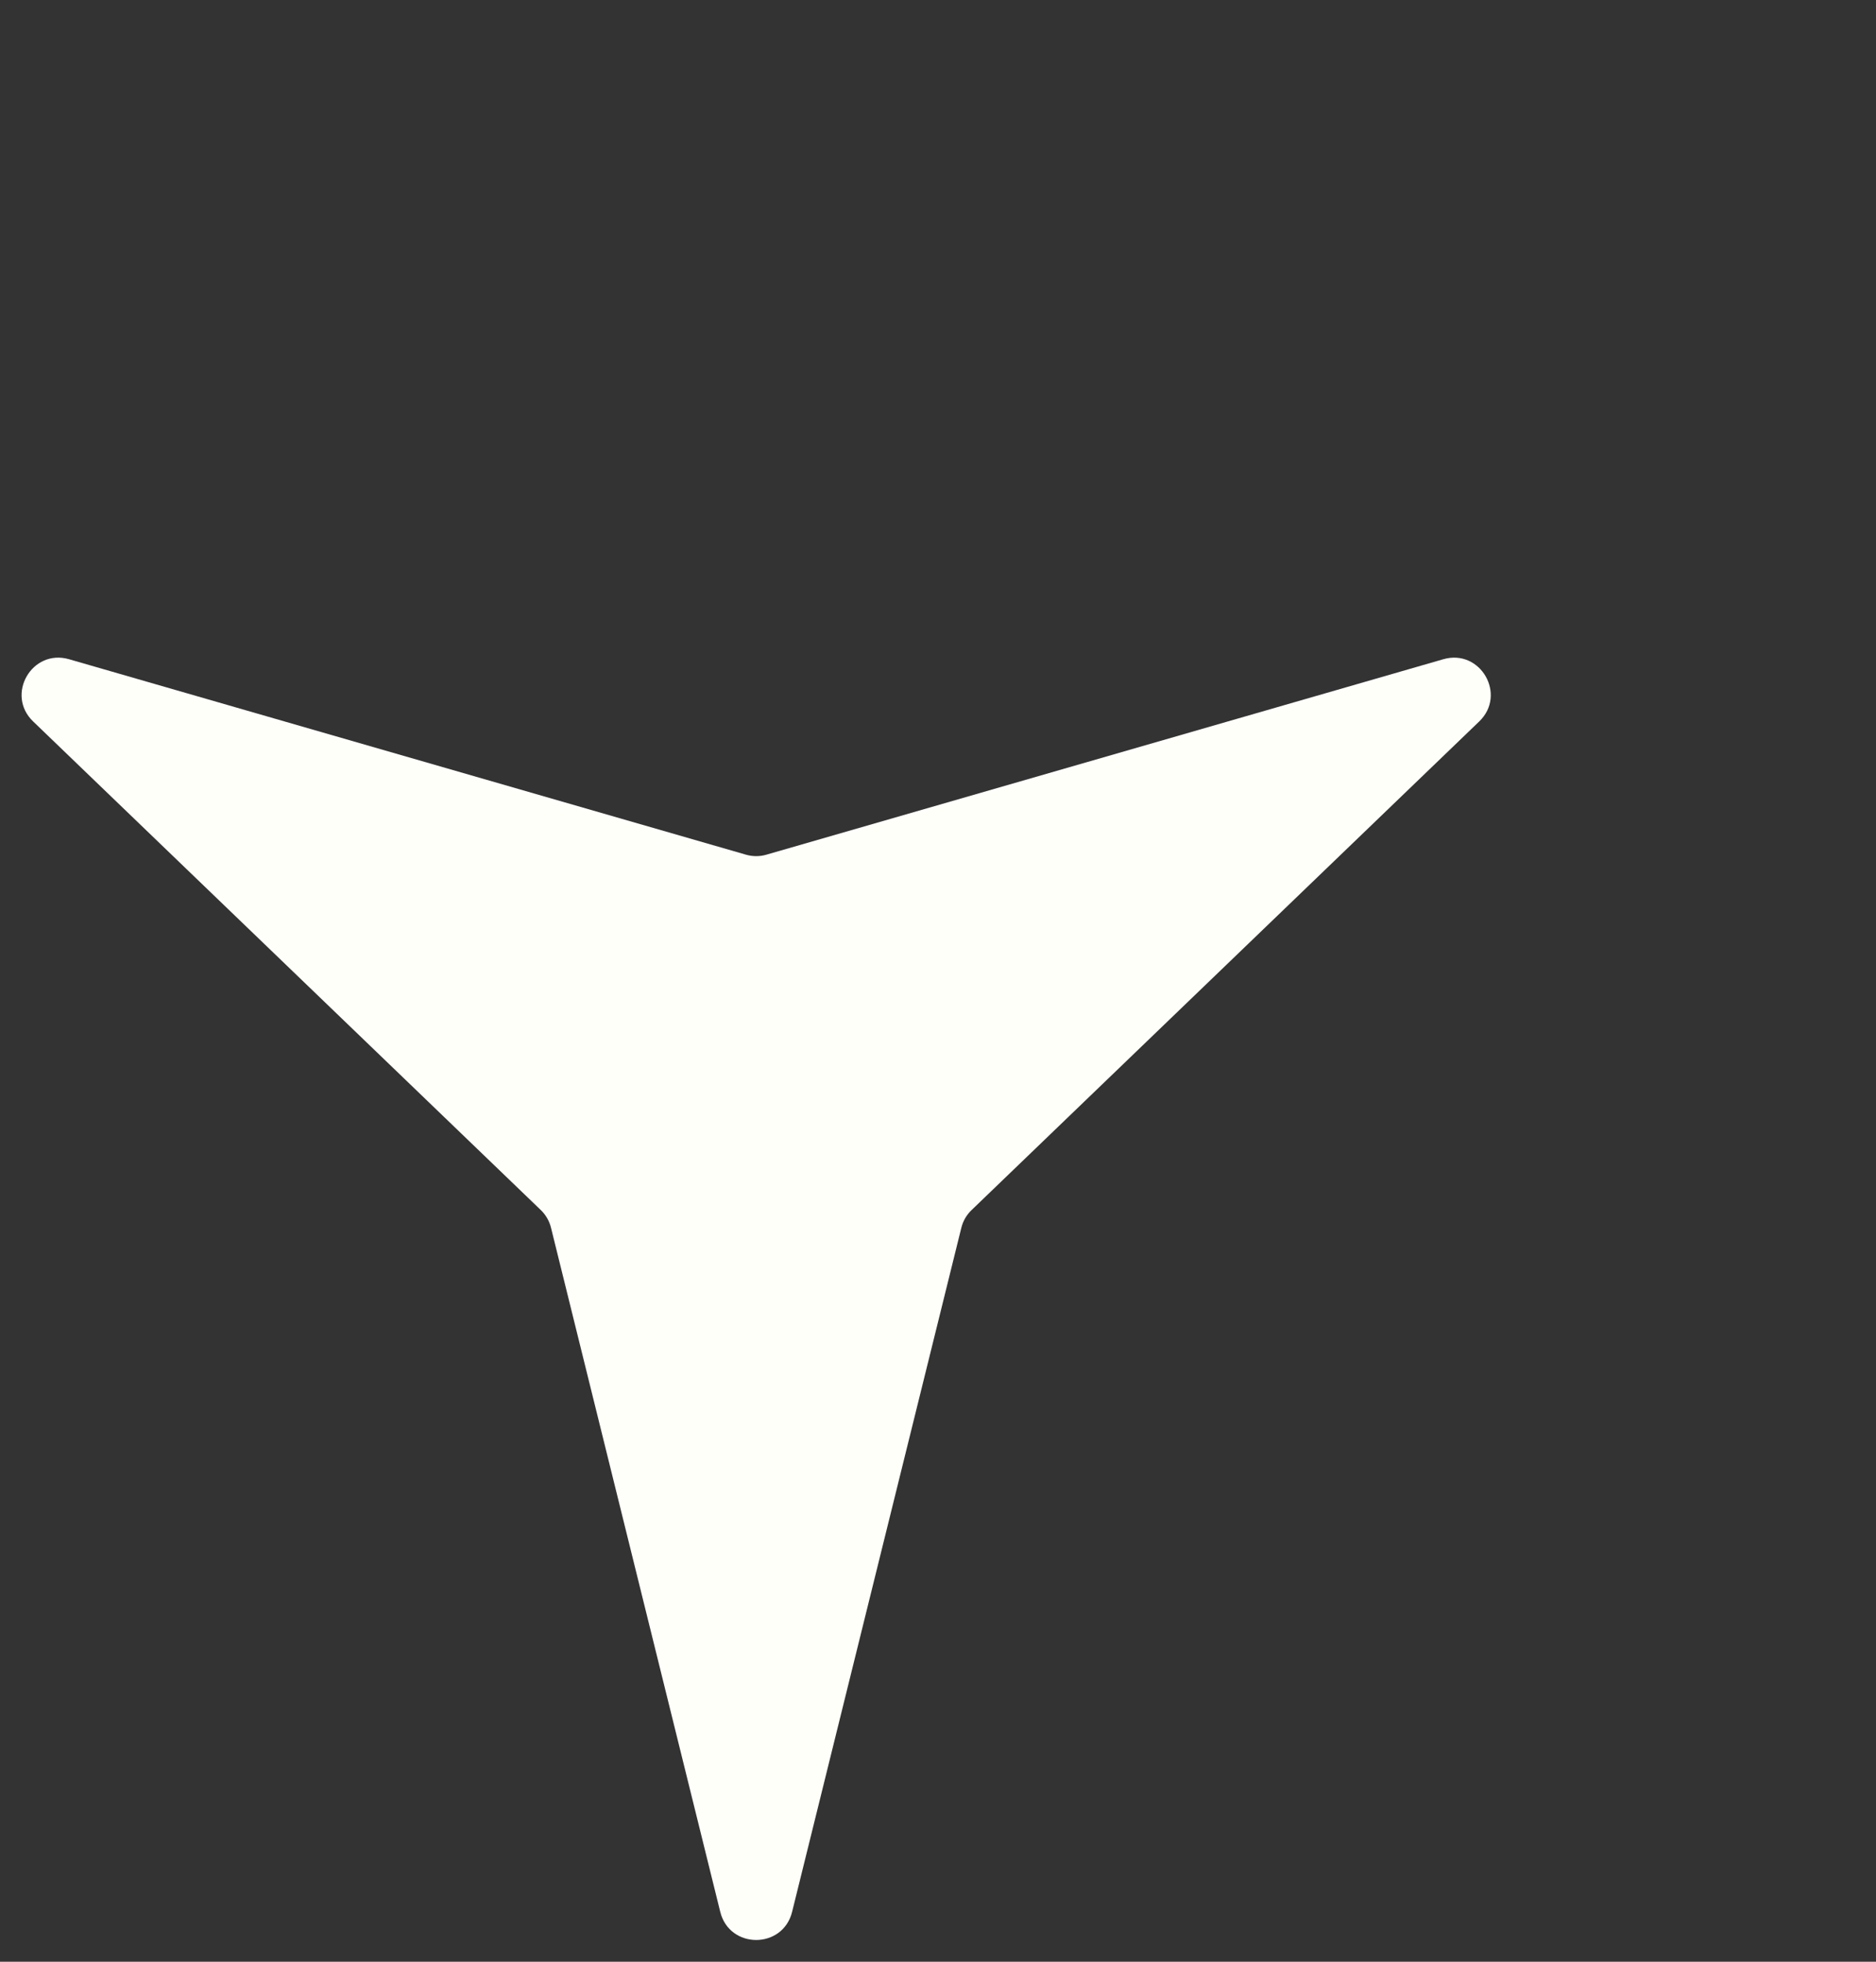<svg width="44" height="46" viewBox="0 0 44 46" fill="none" xmlns="http://www.w3.org/2000/svg">
<rect x="0" y="0" width="44" height="46" fill="#333333" stroke="none"/>
<path d="M33.852 15.458C34.722 15.207 35.347 16.289 34.694 16.917L22.788 28.374C22.669 28.488 22.586 28.632 22.547 28.791L18.578 44.831C18.36 45.71 17.111 45.71 16.893 44.831L12.924 28.791C12.885 28.632 12.802 28.488 12.684 28.374L0.777 16.917C0.124 16.289 0.749 15.207 1.619 15.458L17.495 20.041C17.652 20.087 17.819 20.087 17.976 20.041L33.852 15.458Z" fill="#FFFFFA"/>
</svg>
